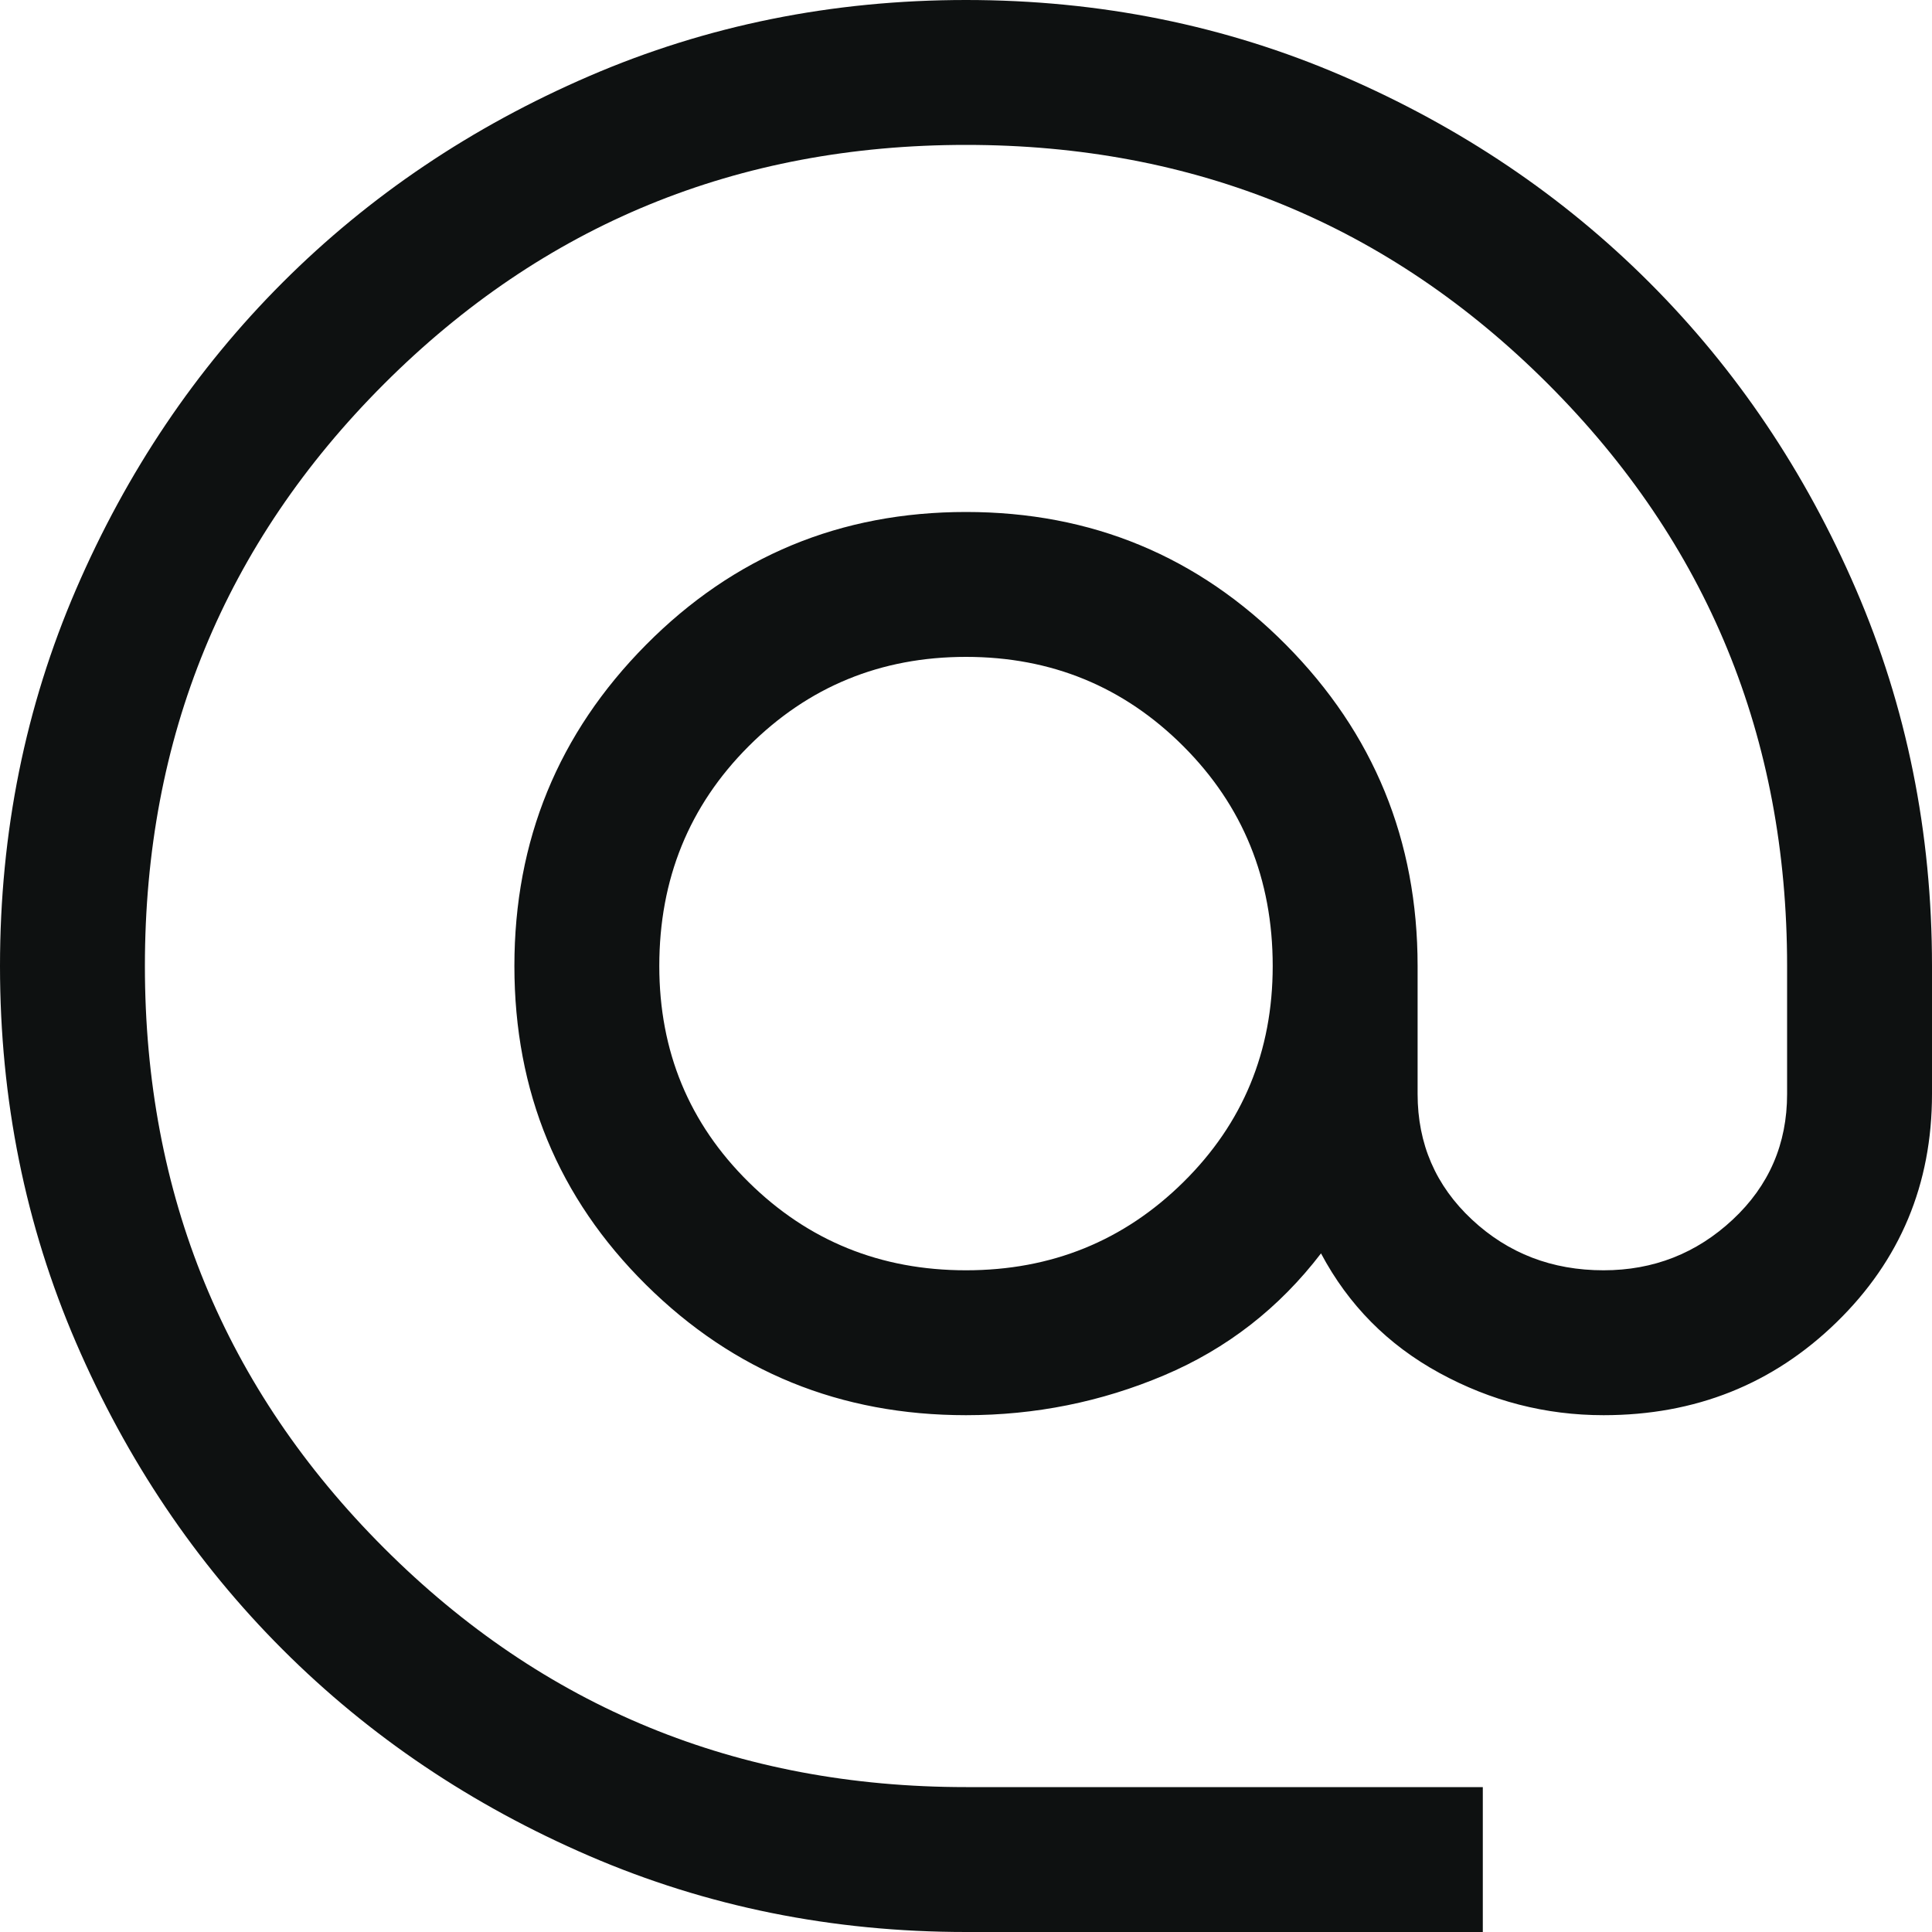 <svg width="40" height="40" viewBox="0 0 40 40" fill="none" xmlns="http://www.w3.org/2000/svg">
<path d="M20 40C17.233 40 14.633 39.475 12.2 38.425C9.767 37.375 7.65 35.95 5.85 34.15C4.05 32.35 2.625 30.233 1.575 27.8C0.525 25.367 0 22.767 0 20C0 17.233 0.525 14.633 1.575 12.2C2.625 9.767 4.05 7.65 5.85 5.85C7.65 4.05 9.767 2.625 12.2 1.575C14.633 0.525 17.233 0 20 0C22.767 0 25.367 0.525 27.8 1.575C30.233 2.625 32.35 4.05 34.15 5.85C35.95 7.65 37.375 9.767 38.425 12.2C39.475 14.633 40 17.233 40 20V22.65C40 24.517 39.342 26.092 38.025 27.375C36.708 28.658 35.1 29.3 33.2 29.3C32 29.3 30.867 29.008 29.8 28.425C28.733 27.842 27.917 27.017 27.35 25.95C26.483 27.083 25.4 27.925 24.1 28.475C22.8 29.025 21.433 29.3 20 29.3C17.4 29.3 15.192 28.4 13.375 26.6C11.558 24.8 10.65 22.6 10.65 20C10.65 17.4 11.558 15.183 13.375 13.35C15.192 11.517 17.4 10.6 20 10.6C22.6 10.6 24.808 11.517 26.625 13.35C28.442 15.183 29.35 17.4 29.35 20V22.65C29.35 23.683 29.725 24.55 30.475 25.25C31.225 25.95 32.133 26.3 33.2 26.3C34.233 26.3 35.125 25.95 35.875 25.25C36.625 24.55 37 23.683 37 22.65V20C37 15.267 35.35 11.25 32.05 7.95C28.75 4.65 24.733 3 20 3C15.267 3 11.25 4.65 7.95 7.95C4.65 11.25 3 15.267 3 20C3 24.733 4.65 28.75 7.95 32.05C11.25 35.35 15.267 37 20 37H30.7V40H20ZM20 26.3C21.767 26.3 23.267 25.692 24.5 24.475C25.733 23.258 26.35 21.767 26.35 20C26.35 18.2 25.733 16.683 24.5 15.45C23.267 14.217 21.767 13.6 20 13.6C18.233 13.6 16.733 14.217 15.5 15.45C14.267 16.683 13.65 18.2 13.65 20C13.65 21.767 14.267 23.258 15.5 24.475C16.733 25.692 18.233 26.3 20 26.3Z" fill="#0E1111"/>
</svg>
